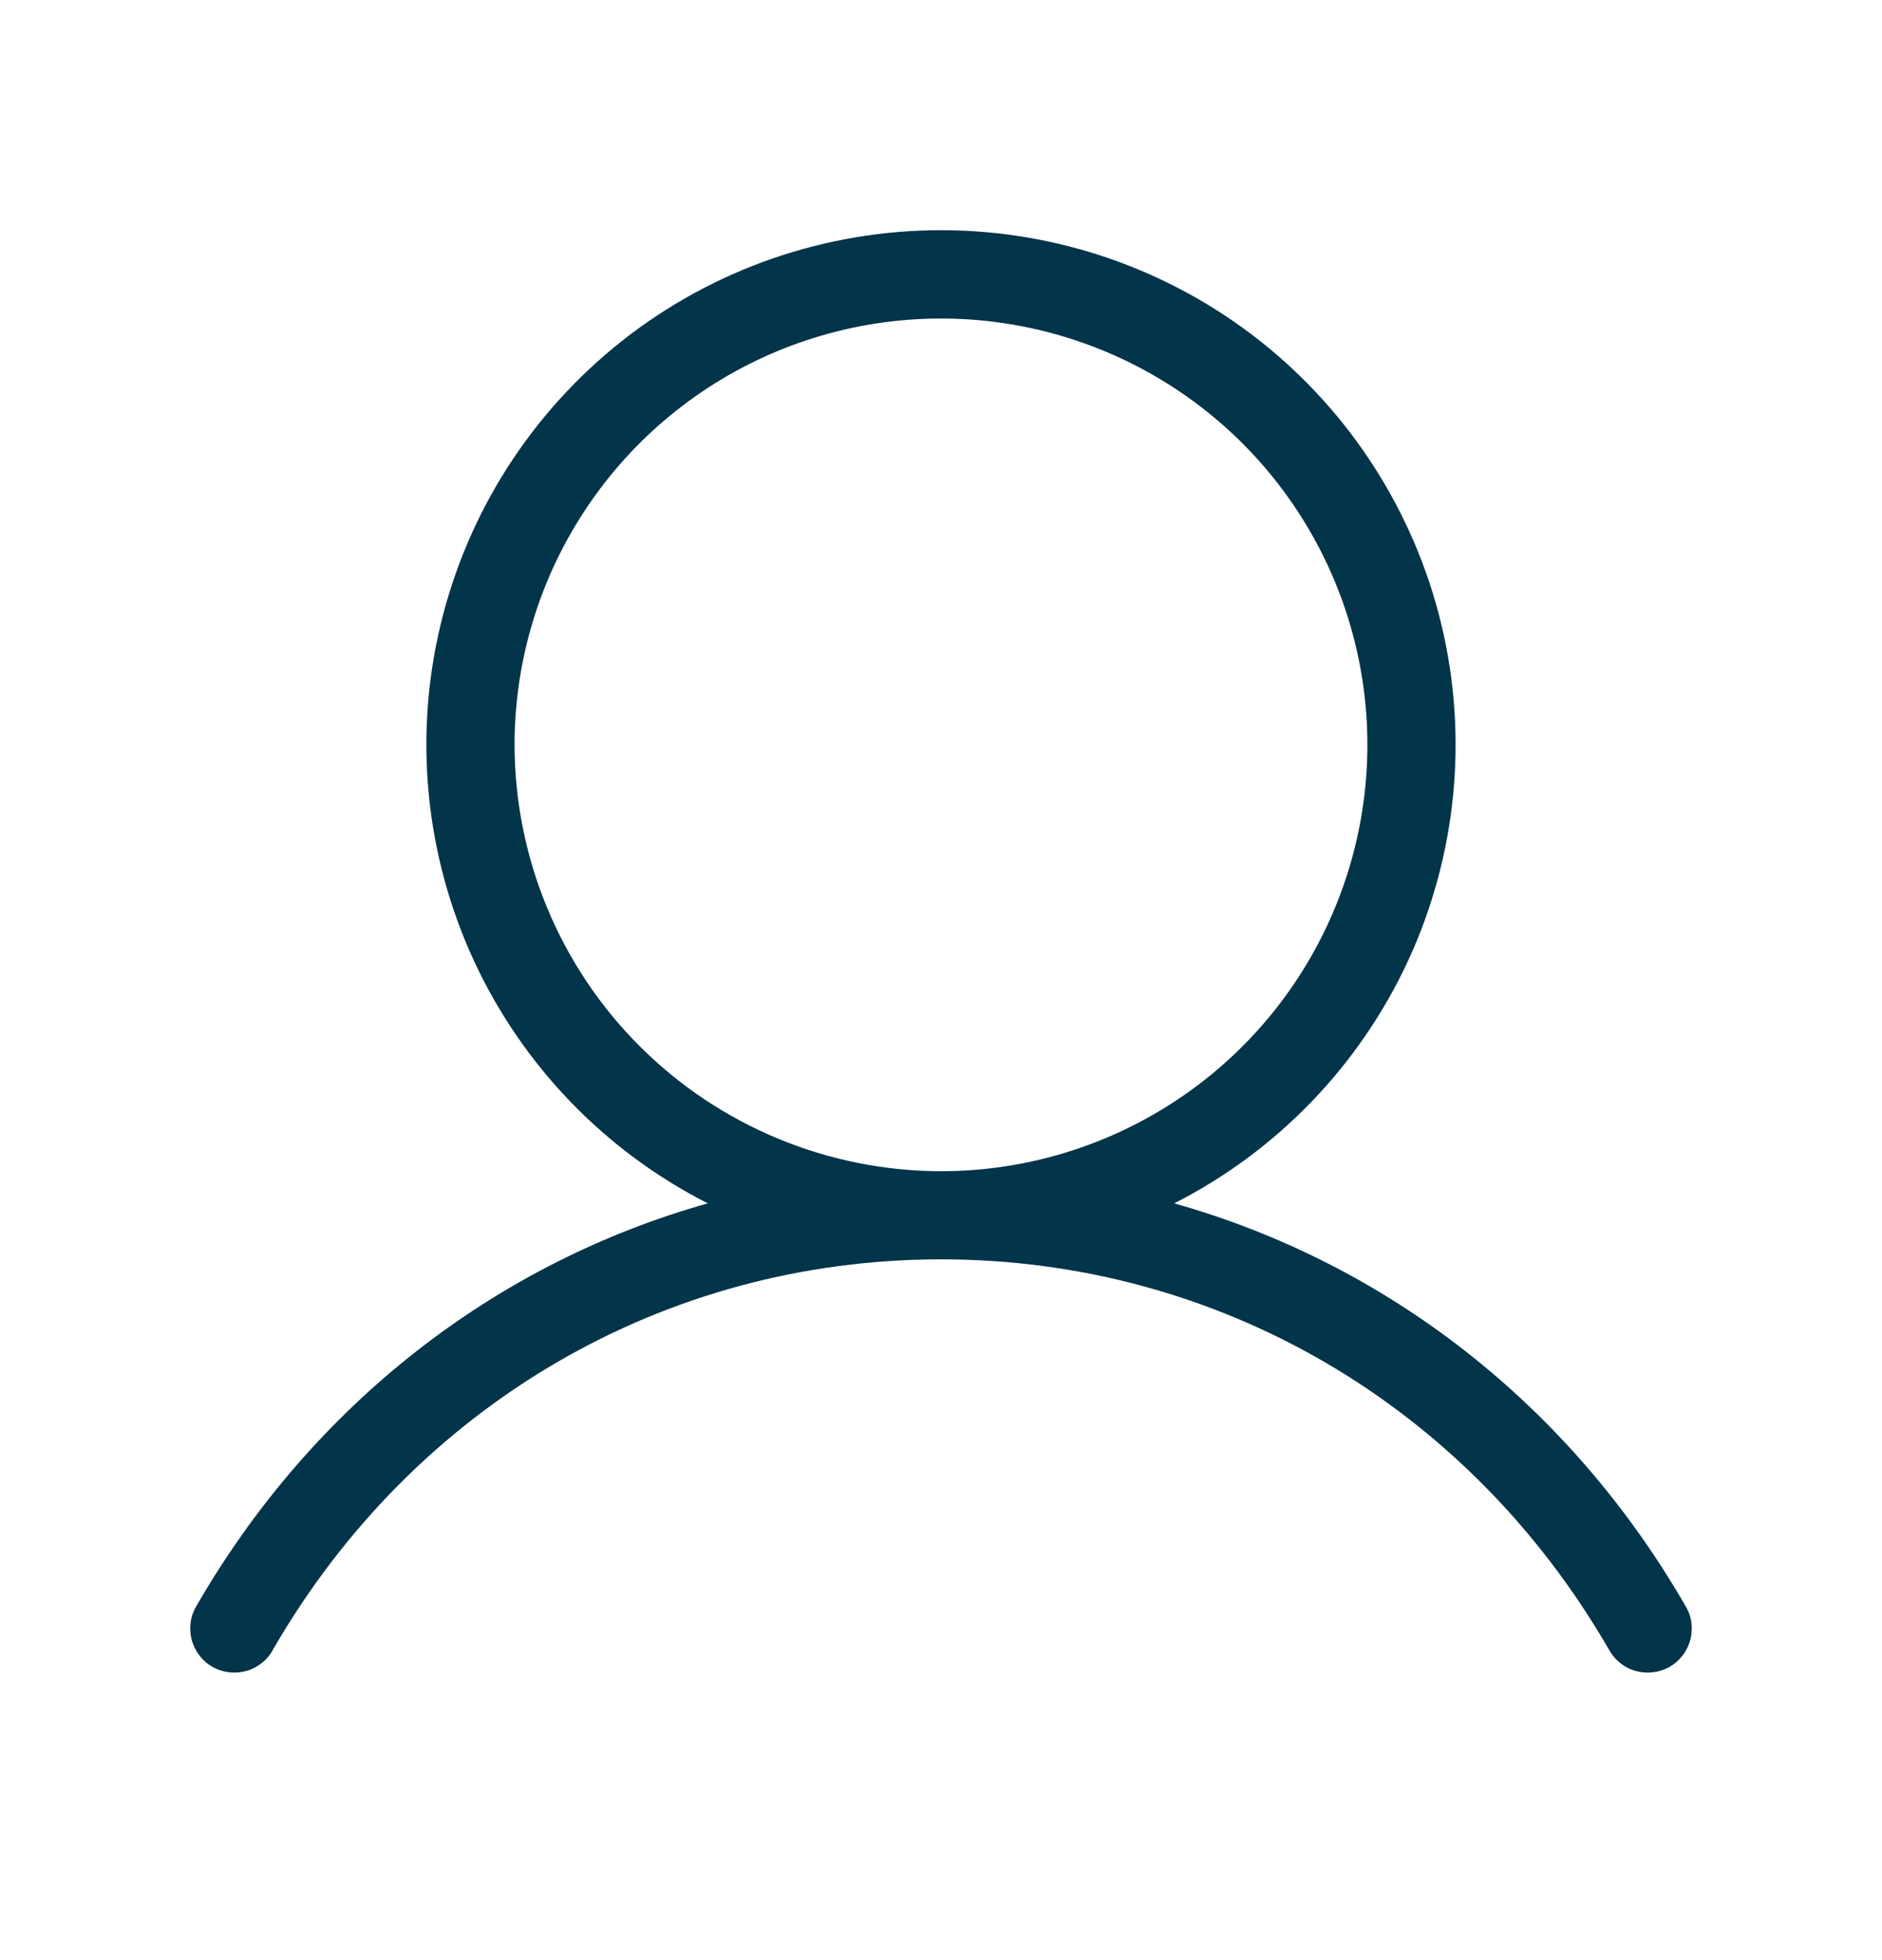 <svg width="24" height="25" viewBox="0 0 24 25" fill="none" xmlns="http://www.w3.org/2000/svg">
    <path d="M21.486 20.469C20.004 17.907 17.677 16.11 14.974 15.348C16.288 14.68 17.339 13.588 17.958 12.25C18.576 10.911 18.725 9.403 18.382 7.969C18.038 6.535 17.222 5.259 16.064 4.345C14.906 3.432 13.475 2.936 12 2.936C10.525 2.936 9.094 3.432 7.936 4.345C6.778 5.259 5.962 6.535 5.618 7.969C5.274 9.403 5.424 10.911 6.042 12.25C6.66 13.588 7.712 14.68 9.026 15.348C6.322 16.109 3.996 17.907 2.513 20.469C2.473 20.533 2.445 20.604 2.433 20.679C2.421 20.754 2.424 20.831 2.442 20.904C2.46 20.978 2.493 21.047 2.538 21.108C2.584 21.169 2.641 21.22 2.707 21.258C2.772 21.296 2.845 21.32 2.92 21.329C2.996 21.338 3.072 21.332 3.145 21.311C3.218 21.29 3.285 21.254 3.344 21.206C3.403 21.158 3.451 21.099 3.486 21.031C5.287 17.92 8.469 16.062 12 16.062C15.53 16.062 18.712 17.92 20.513 21.031C20.549 21.099 20.597 21.158 20.656 21.206C20.714 21.254 20.782 21.29 20.855 21.311C20.928 21.332 21.004 21.338 21.08 21.329C21.155 21.32 21.228 21.296 21.293 21.258C21.359 21.22 21.416 21.169 21.462 21.108C21.507 21.047 21.54 20.978 21.558 20.904C21.576 20.831 21.579 20.754 21.567 20.679C21.555 20.604 21.527 20.533 21.486 20.469ZM6.562 9.5C6.562 8.425 6.881 7.373 7.479 6.479C8.076 5.585 8.925 4.888 9.919 4.476C10.913 4.065 12.006 3.957 13.061 4.167C14.116 4.377 15.084 4.895 15.845 5.655C16.605 6.416 17.123 7.384 17.333 8.439C17.543 9.494 17.435 10.587 17.023 11.581C16.612 12.574 15.915 13.424 15.021 14.021C14.127 14.619 13.075 14.938 12 14.938C10.558 14.936 9.176 14.362 8.157 13.343C7.138 12.324 6.564 10.942 6.562 9.5Z" fill="#02344A"/>
</svg>
